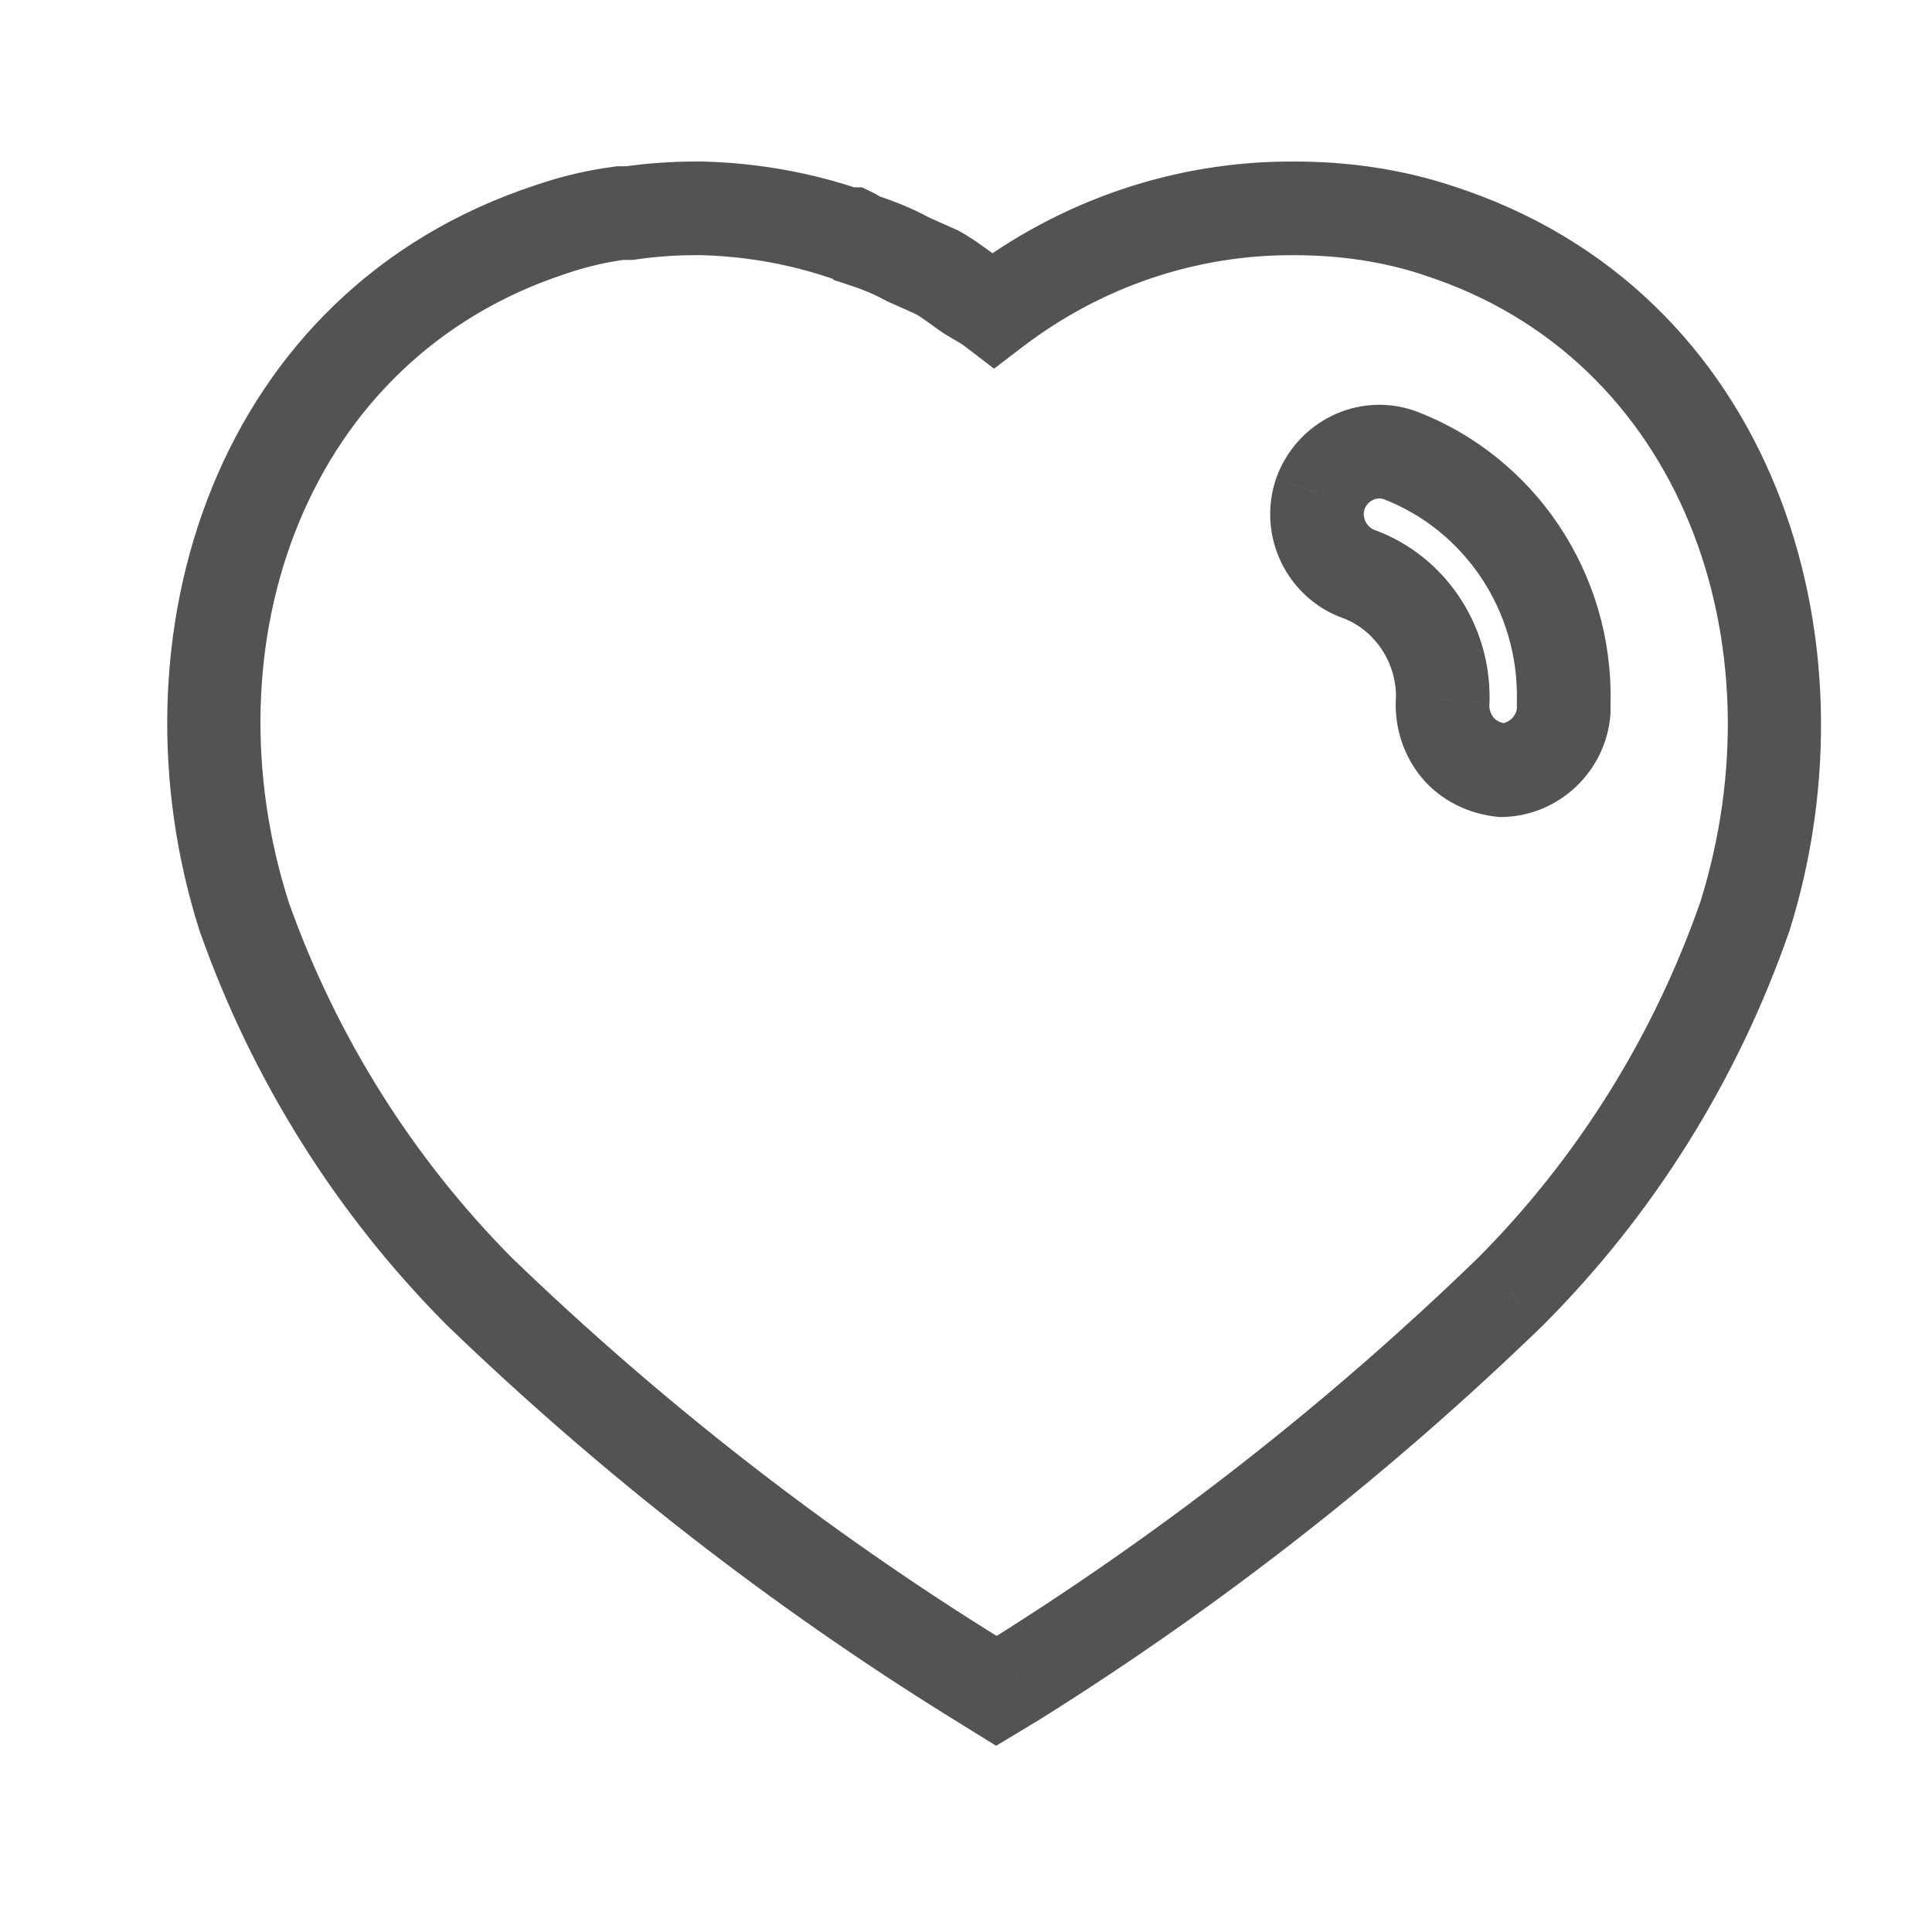 <svg width="23" height="23" viewBox="0 0 23 23" fill="none" xmlns="http://www.w3.org/2000/svg">
<g id="Iconly">
<g id="Heart">
<path id="Heart_2" d="M17.139 2.75L16.962 3.278L16.966 3.28L17.139 2.75ZM15.411 2.481L15.407 3.038H15.411V2.481ZM20.771 10.915L21.297 11.098L21.3 11.09L21.303 11.082L20.771 10.915ZM17.976 15.382L18.363 15.783L18.37 15.776L17.976 15.382ZM12.095 19.989L12.383 20.467L12.391 20.462L12.095 19.989ZM11.863 20.13L11.569 20.604L11.859 20.783L12.151 20.607L11.863 20.13ZM11.621 19.98L11.327 20.454L11.328 20.454L11.621 19.98ZM5.705 15.373L5.309 15.766L5.318 15.774L5.705 15.373ZM2.908 10.915L2.377 11.085L2.38 11.093L2.383 11.101L2.908 10.915ZM6.56 2.731L6.733 3.26L6.741 3.257L6.56 2.731ZM7.385 2.536V1.979H7.349L7.313 1.984L7.385 2.536ZM7.497 2.536V3.094H7.537L7.577 3.088L7.497 2.536ZM8.379 2.481L8.396 1.924L8.388 1.923H8.379V2.481ZM10.08 2.787L9.901 3.315L9.988 3.345H10.08V2.787ZM10.135 2.787L10.374 2.284L10.261 2.23H10.135V2.787ZM10.219 2.842L9.835 3.246L9.927 3.334L10.048 3.373L10.219 2.842ZM10.804 3.084L10.535 3.573L10.555 3.584L10.576 3.593L10.804 3.084ZM11.157 3.242L11.419 2.751L11.402 2.741L11.384 2.734L11.157 3.242ZM11.42 3.417L11.748 2.966L11.748 2.966L11.42 3.417ZM11.556 3.512L11.266 3.988L11.273 3.992L11.556 3.512ZM11.602 3.539L11.883 3.057L11.883 3.057L11.602 3.539ZM11.835 3.687L11.496 4.13L11.834 4.389L12.173 4.13L11.835 3.687ZM18.616 8.462L19.172 8.501L19.173 8.482V8.462H18.616ZM17.882 9.169L17.829 9.724L17.863 9.727L17.897 9.726L17.882 9.169ZM18.616 8.351L18.058 8.339V8.351H18.616ZM16.656 5.416L16.854 4.895L16.845 4.892L16.837 4.889L16.656 5.416ZM15.718 5.88L15.193 5.693L15.189 5.704L15.718 5.88ZM16.182 6.836L16.378 6.314L16.368 6.311L16.182 6.836ZM17.176 8.323L17.731 8.37L17.733 8.347V8.323H17.176ZM17.352 8.899L17.783 8.545V8.545L17.352 8.899ZM17.316 2.222C16.695 2.013 16.049 1.923 15.411 1.923V3.038C15.945 3.038 16.47 3.113 16.962 3.278L17.316 2.222ZM21.303 11.082C22.397 7.594 21.114 3.457 17.311 2.22L16.966 3.28C20.02 4.273 21.209 7.659 20.239 10.748L21.303 11.082ZM18.37 15.776C19.683 14.463 20.685 12.857 21.297 11.098L20.244 10.732C19.686 12.334 18.774 13.795 17.582 14.988L18.37 15.776ZM12.391 20.462C14.543 19.113 16.542 17.547 18.363 15.783L17.588 14.982C15.822 16.692 13.885 18.21 11.799 19.517L12.391 20.462ZM12.151 20.607L12.383 20.467L11.807 19.512L11.575 19.653L12.151 20.607ZM11.328 20.454L11.569 20.604L12.156 19.656L11.915 19.506L11.328 20.454ZM5.318 15.774C7.157 17.548 9.167 19.114 11.327 20.454L11.915 19.507C9.822 18.209 7.874 16.691 6.092 14.972L5.318 15.774ZM2.383 11.101C3.004 12.859 4.006 14.454 5.31 15.766L6.1 14.98C4.914 13.786 4.001 12.332 3.433 10.729L2.383 11.101ZM6.386 2.201C2.549 3.457 1.262 7.592 2.377 11.085L3.439 10.746C2.454 7.661 3.639 4.273 6.733 3.26L6.386 2.201ZM7.313 1.984C6.997 2.025 6.683 2.098 6.378 2.204L6.741 3.257C6.975 3.177 7.216 3.12 7.457 3.089L7.313 1.984ZM7.497 1.979H7.385V3.094H7.497V1.979ZM8.277 1.923C7.992 1.923 7.705 1.943 7.416 1.985L7.577 3.088C7.81 3.054 8.042 3.038 8.277 3.038V1.923ZM8.379 1.923H8.277V3.038H8.379V1.923ZM10.259 2.26C9.658 2.055 9.036 1.943 8.396 1.924L8.362 3.038C8.893 3.054 9.405 3.146 9.901 3.315L10.259 2.26ZM10.135 2.23H10.08V3.345H10.135V2.23ZM10.602 2.438C10.534 2.373 10.455 2.322 10.374 2.284L9.896 3.291C9.891 3.289 9.884 3.285 9.874 3.278C9.865 3.272 9.851 3.262 9.835 3.246L10.602 2.438ZM11.072 2.596C10.843 2.47 10.612 2.383 10.389 2.311L10.048 3.373C10.236 3.433 10.393 3.494 10.535 3.573L11.072 2.596ZM11.384 2.734L11.031 2.576L10.576 3.593L10.929 3.751L11.384 2.734ZM11.748 2.966C11.674 2.913 11.545 2.818 11.419 2.751L10.894 3.734C10.939 3.758 11.001 3.802 11.093 3.868L11.748 2.966ZM11.846 3.036C11.834 3.028 11.808 3.01 11.748 2.966L11.093 3.868C11.138 3.901 11.206 3.951 11.266 3.988L11.846 3.036ZM11.883 3.057C11.867 3.048 11.853 3.04 11.839 3.032L11.273 3.992C11.289 4.001 11.306 4.011 11.321 4.02L11.883 3.057ZM12.174 3.245C12.071 3.166 11.956 3.1 11.883 3.057L11.321 4.02C11.408 4.071 11.459 4.101 11.496 4.13L12.174 3.245ZM15.415 1.923C13.997 1.913 12.624 2.382 11.496 3.244L12.173 4.13C13.109 3.415 14.242 3.03 15.407 3.038L15.415 1.923ZM18.06 8.422C18.052 8.527 17.962 8.609 17.867 8.612L17.897 9.726C18.564 9.708 19.123 9.179 19.172 8.501L18.06 8.422ZM18.058 8.351V8.462H19.173V8.351H18.058ZM16.458 5.937C17.433 6.307 18.081 7.27 18.058 8.339L19.173 8.363C19.206 6.83 18.277 5.435 16.854 4.895L16.458 5.937ZM16.242 6.068C16.283 5.955 16.393 5.915 16.474 5.943L16.837 4.889C16.157 4.655 15.431 5.026 15.193 5.693L16.242 6.068ZM16.368 6.311C16.268 6.275 16.211 6.162 16.246 6.057L15.189 5.704C14.964 6.379 15.316 7.12 15.996 7.362L16.368 6.311ZM17.733 8.295C17.733 7.421 17.198 6.621 16.377 6.314L15.987 7.358C16.357 7.497 16.619 7.87 16.619 8.295H17.733ZM17.733 8.323V8.295H16.619V8.323H17.733ZM17.783 8.545C17.747 8.502 17.725 8.441 17.731 8.37L16.62 8.277C16.591 8.631 16.698 8.981 16.922 9.254L17.783 8.545ZM17.935 8.614C17.857 8.606 17.806 8.573 17.783 8.545L16.922 9.254C17.159 9.541 17.499 9.692 17.829 9.724L17.935 8.614Z" fill="#535353"/>
</g>
</g>
</svg>
